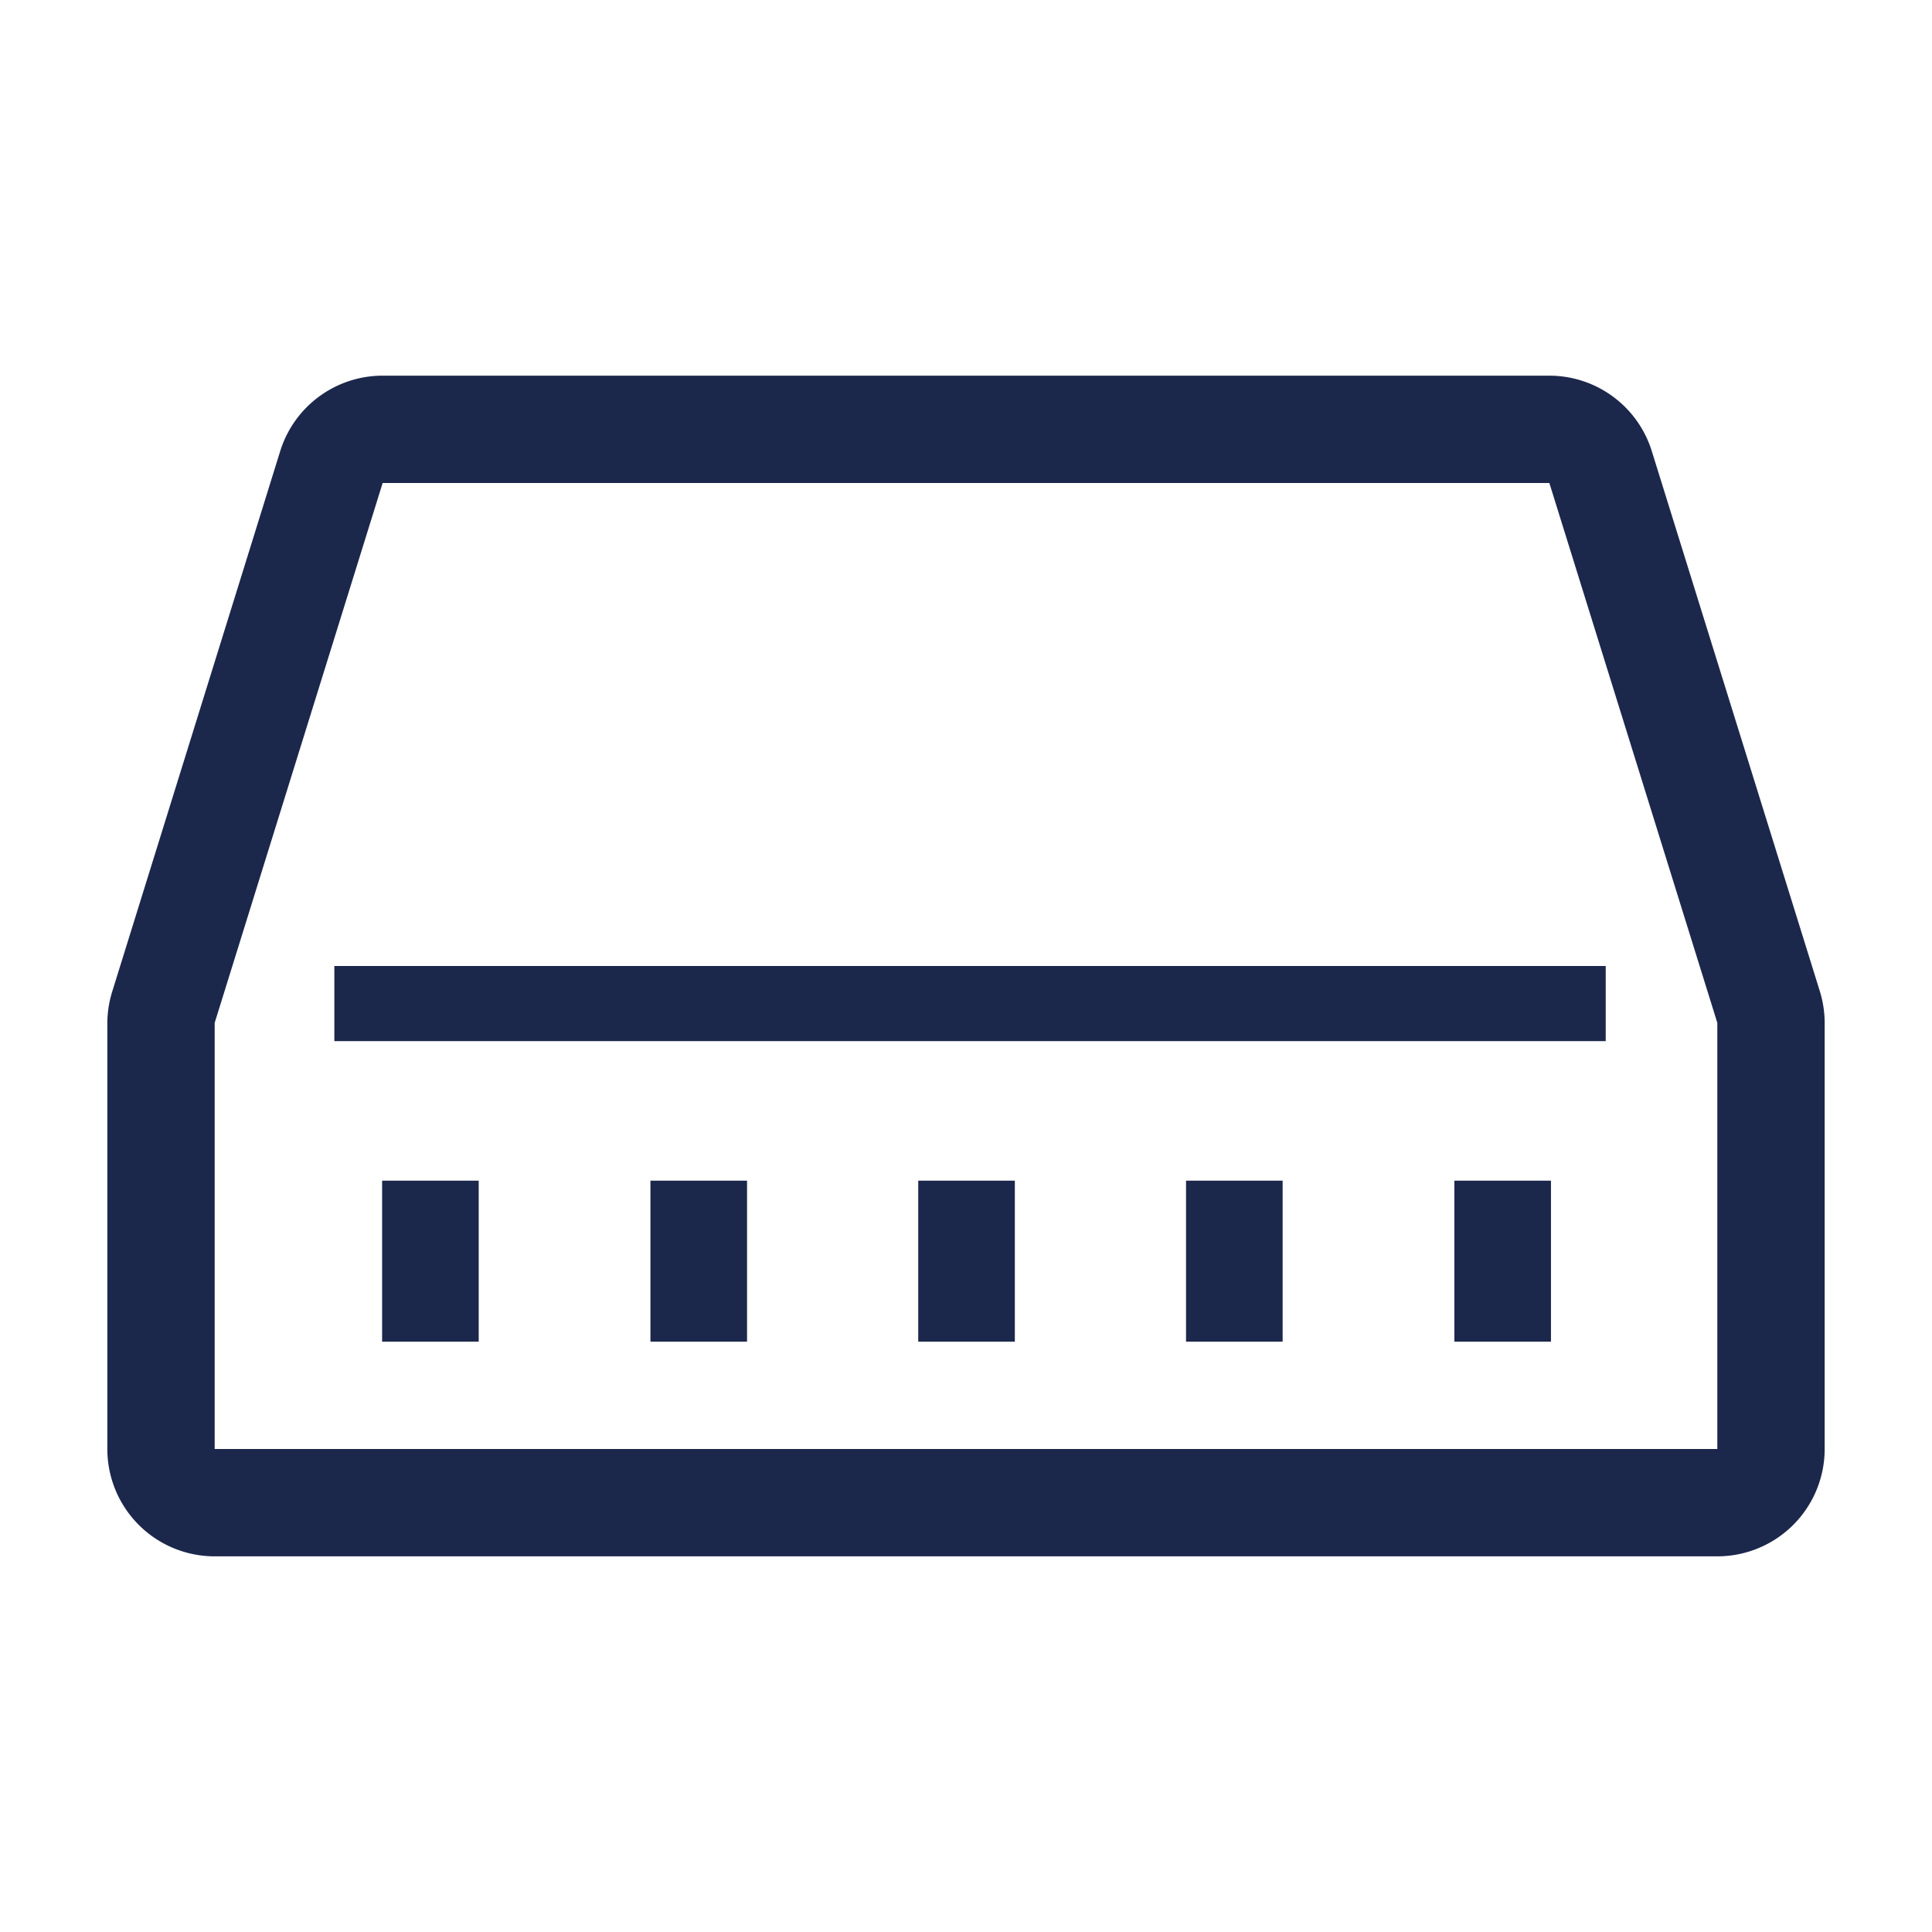 <?xml version="1.0" encoding="utf-8"?>
<svg fill="#1C274C" width="50px" height="50px" viewBox="0 0 36 36" version="1.1" preserveAspectRatio="xMidYMid meet" xmlns="http://www.w3.org/2000/svg" xmlns:xlink="http://www.w3.org/1999/xlink">
    <title>network-switch-line</title>
    <path d="M33.91,18.47,30.78,8.41A2,2,0,0,0,28.87,7H7.13A2,2,0,0,0,5.22,8.41L2.09,18.48a2,2,0,0,0-.09.59V27a2,2,0,0,0,2,2H32a2,2,0,0,0,2-2V19.06A2,2,0,0,0,33.91,18.47ZM32,27H4V19.06L7.13,9H28.87L32,19.06Z" class="clr-i-outline clr-i-outline-path-1"></path>
    <rect x="7.12" y="22" width="1.8" height="3" class="clr-i-outline clr-i-outline-path-2"></rect>
    <rect x="12.12" y="22" width="1.8" height="3" class="clr-i-outline clr-i-outline-path-3"></rect>
    <rect x="17.11" y="22" width="1.8" height="3" class="clr-i-outline clr-i-outline-path-4"></rect>
    <rect x="22.1" y="22" width="1.8" height="3" class="clr-i-outline clr-i-outline-path-5"></rect>
    <rect x="27.1" y="22" width="1.8" height="3" class="clr-i-outline clr-i-outline-path-6"></rect>
    <rect x="6.23" y="18" width="23.69" height="1.4" class="clr-i-outline clr-i-outline-path-7"></rect>
    <rect x="0" y="0" width="36" height="36" fill-opacity="0"/>
</svg>
